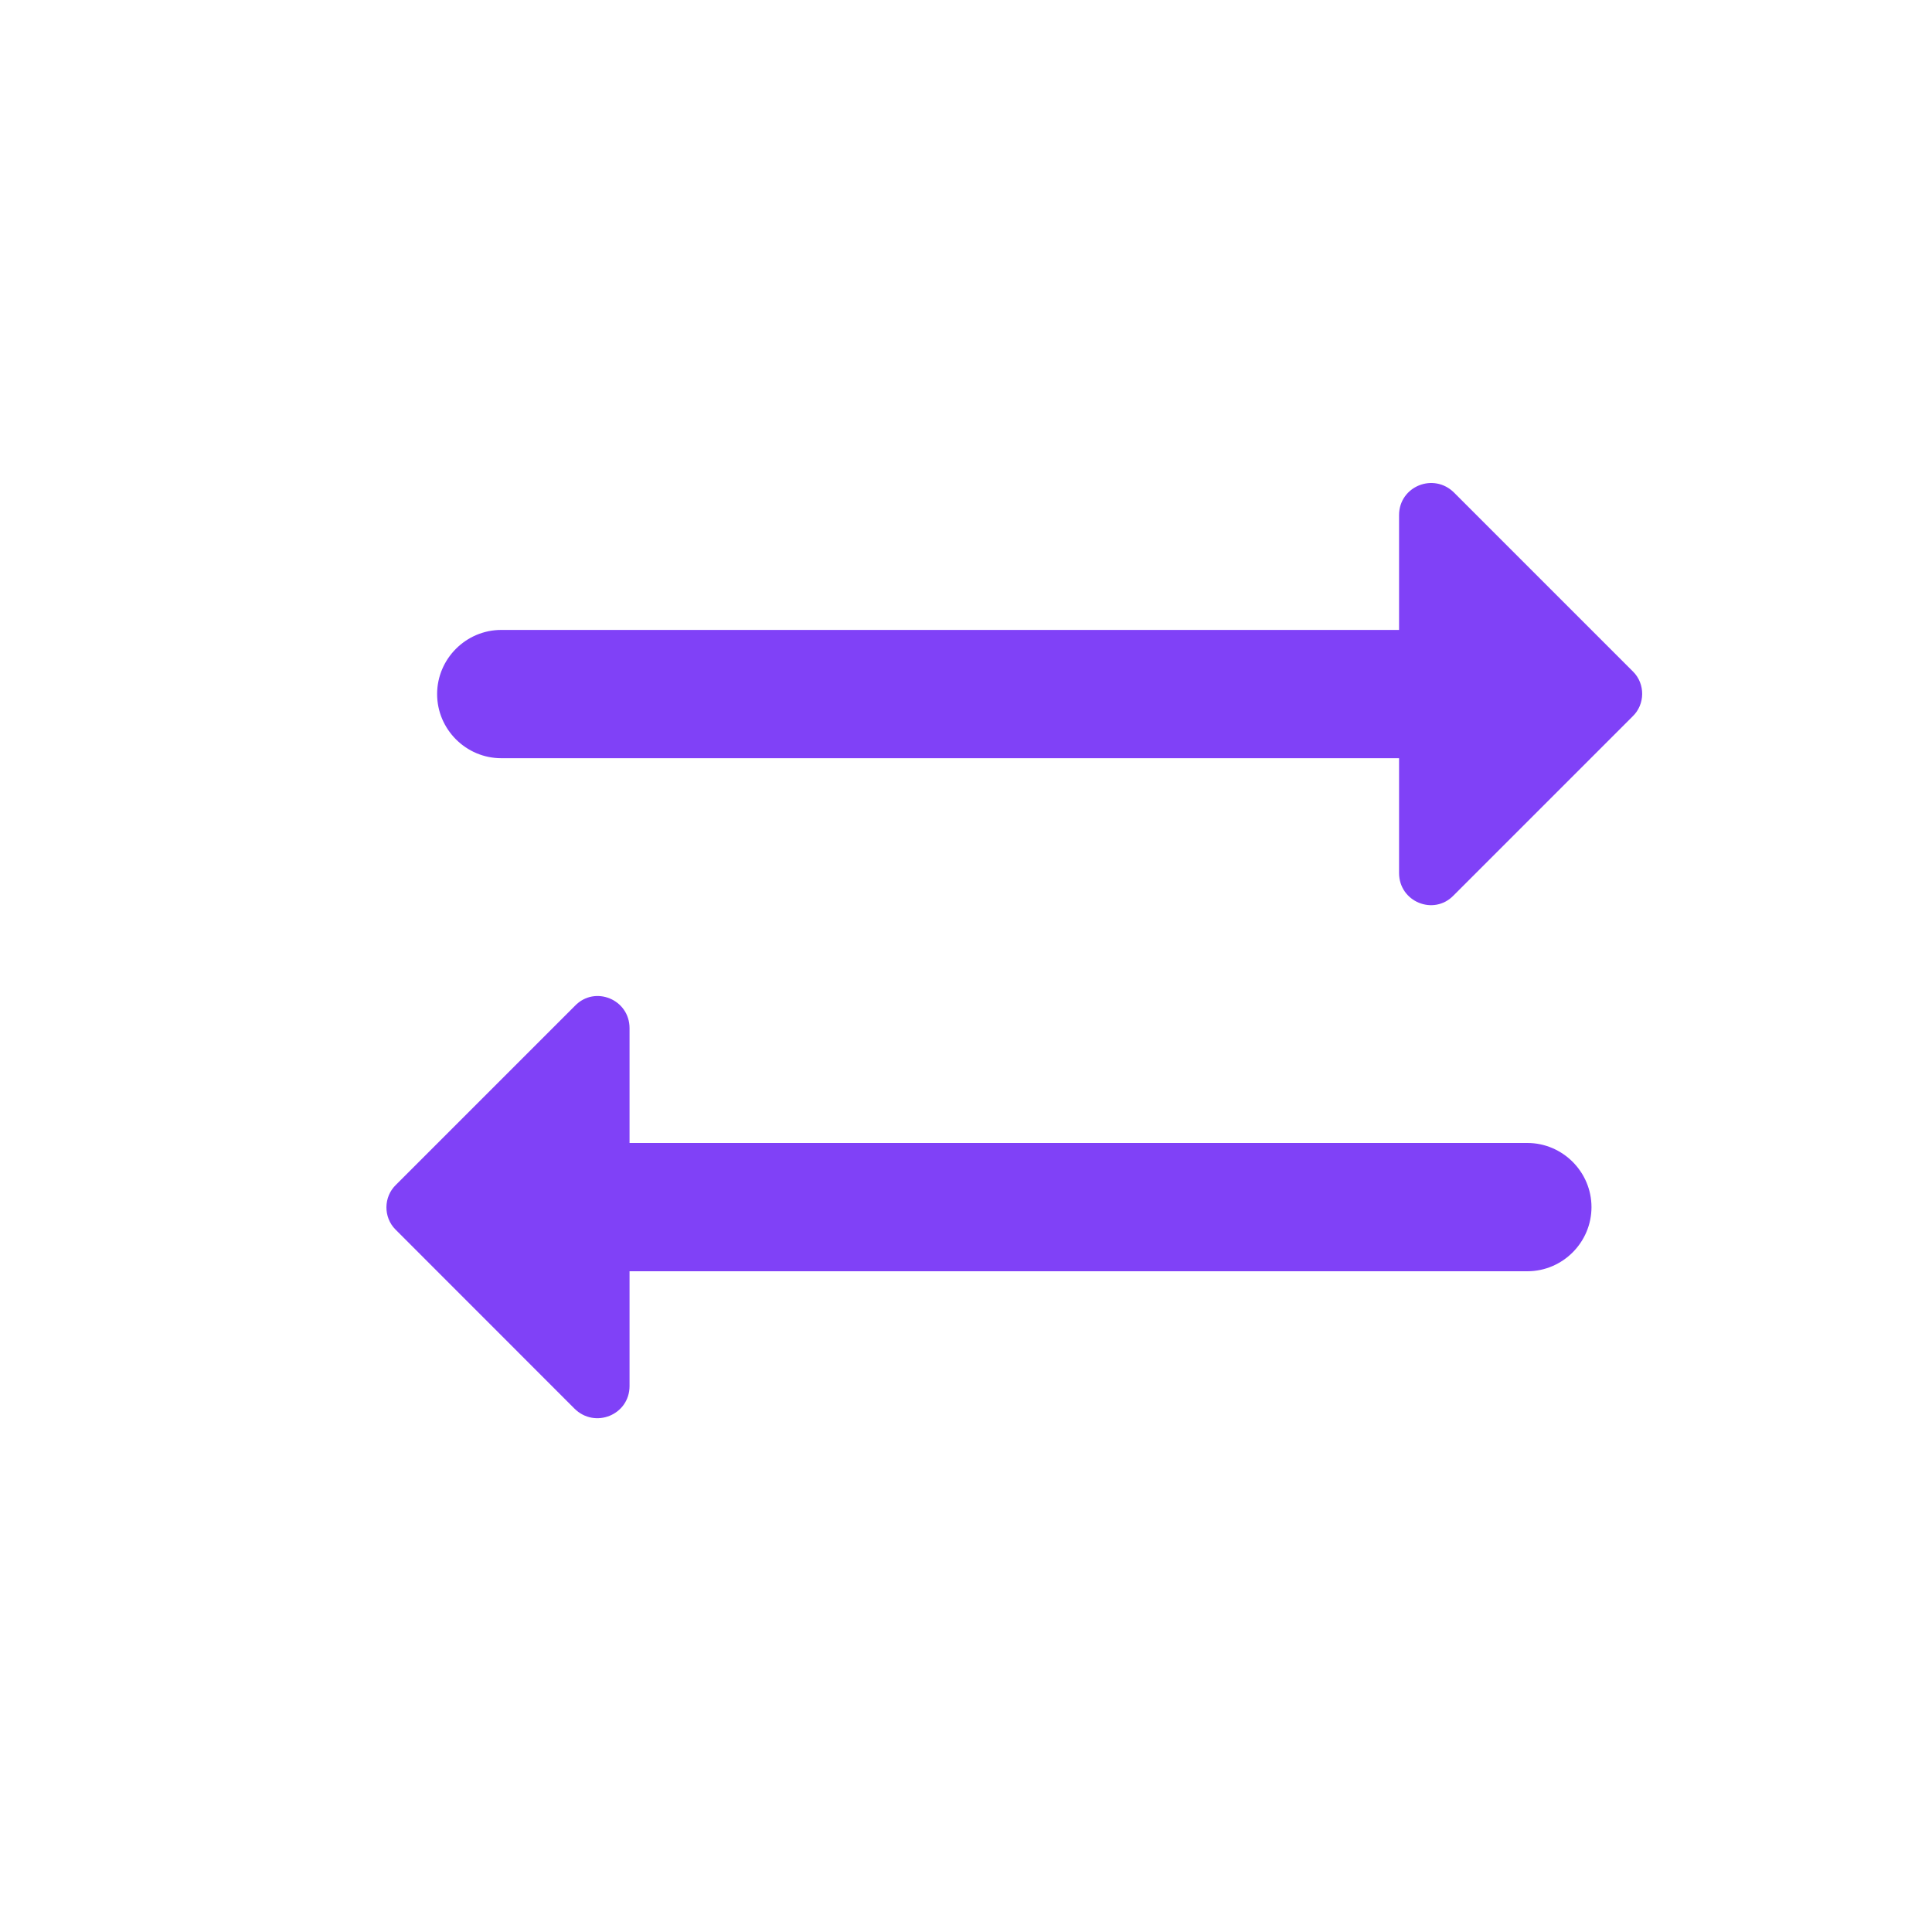 <svg width="20" height="20" viewBox="0 0 20 20" fill="none" xmlns="http://www.w3.org/2000/svg">
<path d="M16.906 6.953L15.054 5.101C14.842 4.888 14.483 5.034 14.483 5.333V6.521H5.189C4.824 6.521 4.525 6.82 4.525 7.185C4.525 7.55 4.824 7.849 5.189 7.849H14.483V9.037C14.483 9.336 14.842 9.482 15.047 9.27L16.9 7.417C17.032 7.291 17.032 7.079 16.906 6.953Z" fill="#8041F7"/>
<path d="M15.811 11.832H6.517V10.644C6.517 10.345 6.158 10.199 5.953 10.411L4.1 12.264C3.968 12.39 3.968 12.602 4.094 12.728L5.946 14.581C6.158 14.793 6.517 14.647 6.517 14.348V13.16H15.811C16.176 13.16 16.475 12.861 16.475 12.496C16.475 12.131 16.176 11.832 15.811 11.832Z" fill="#8041F7"/>
</svg>
